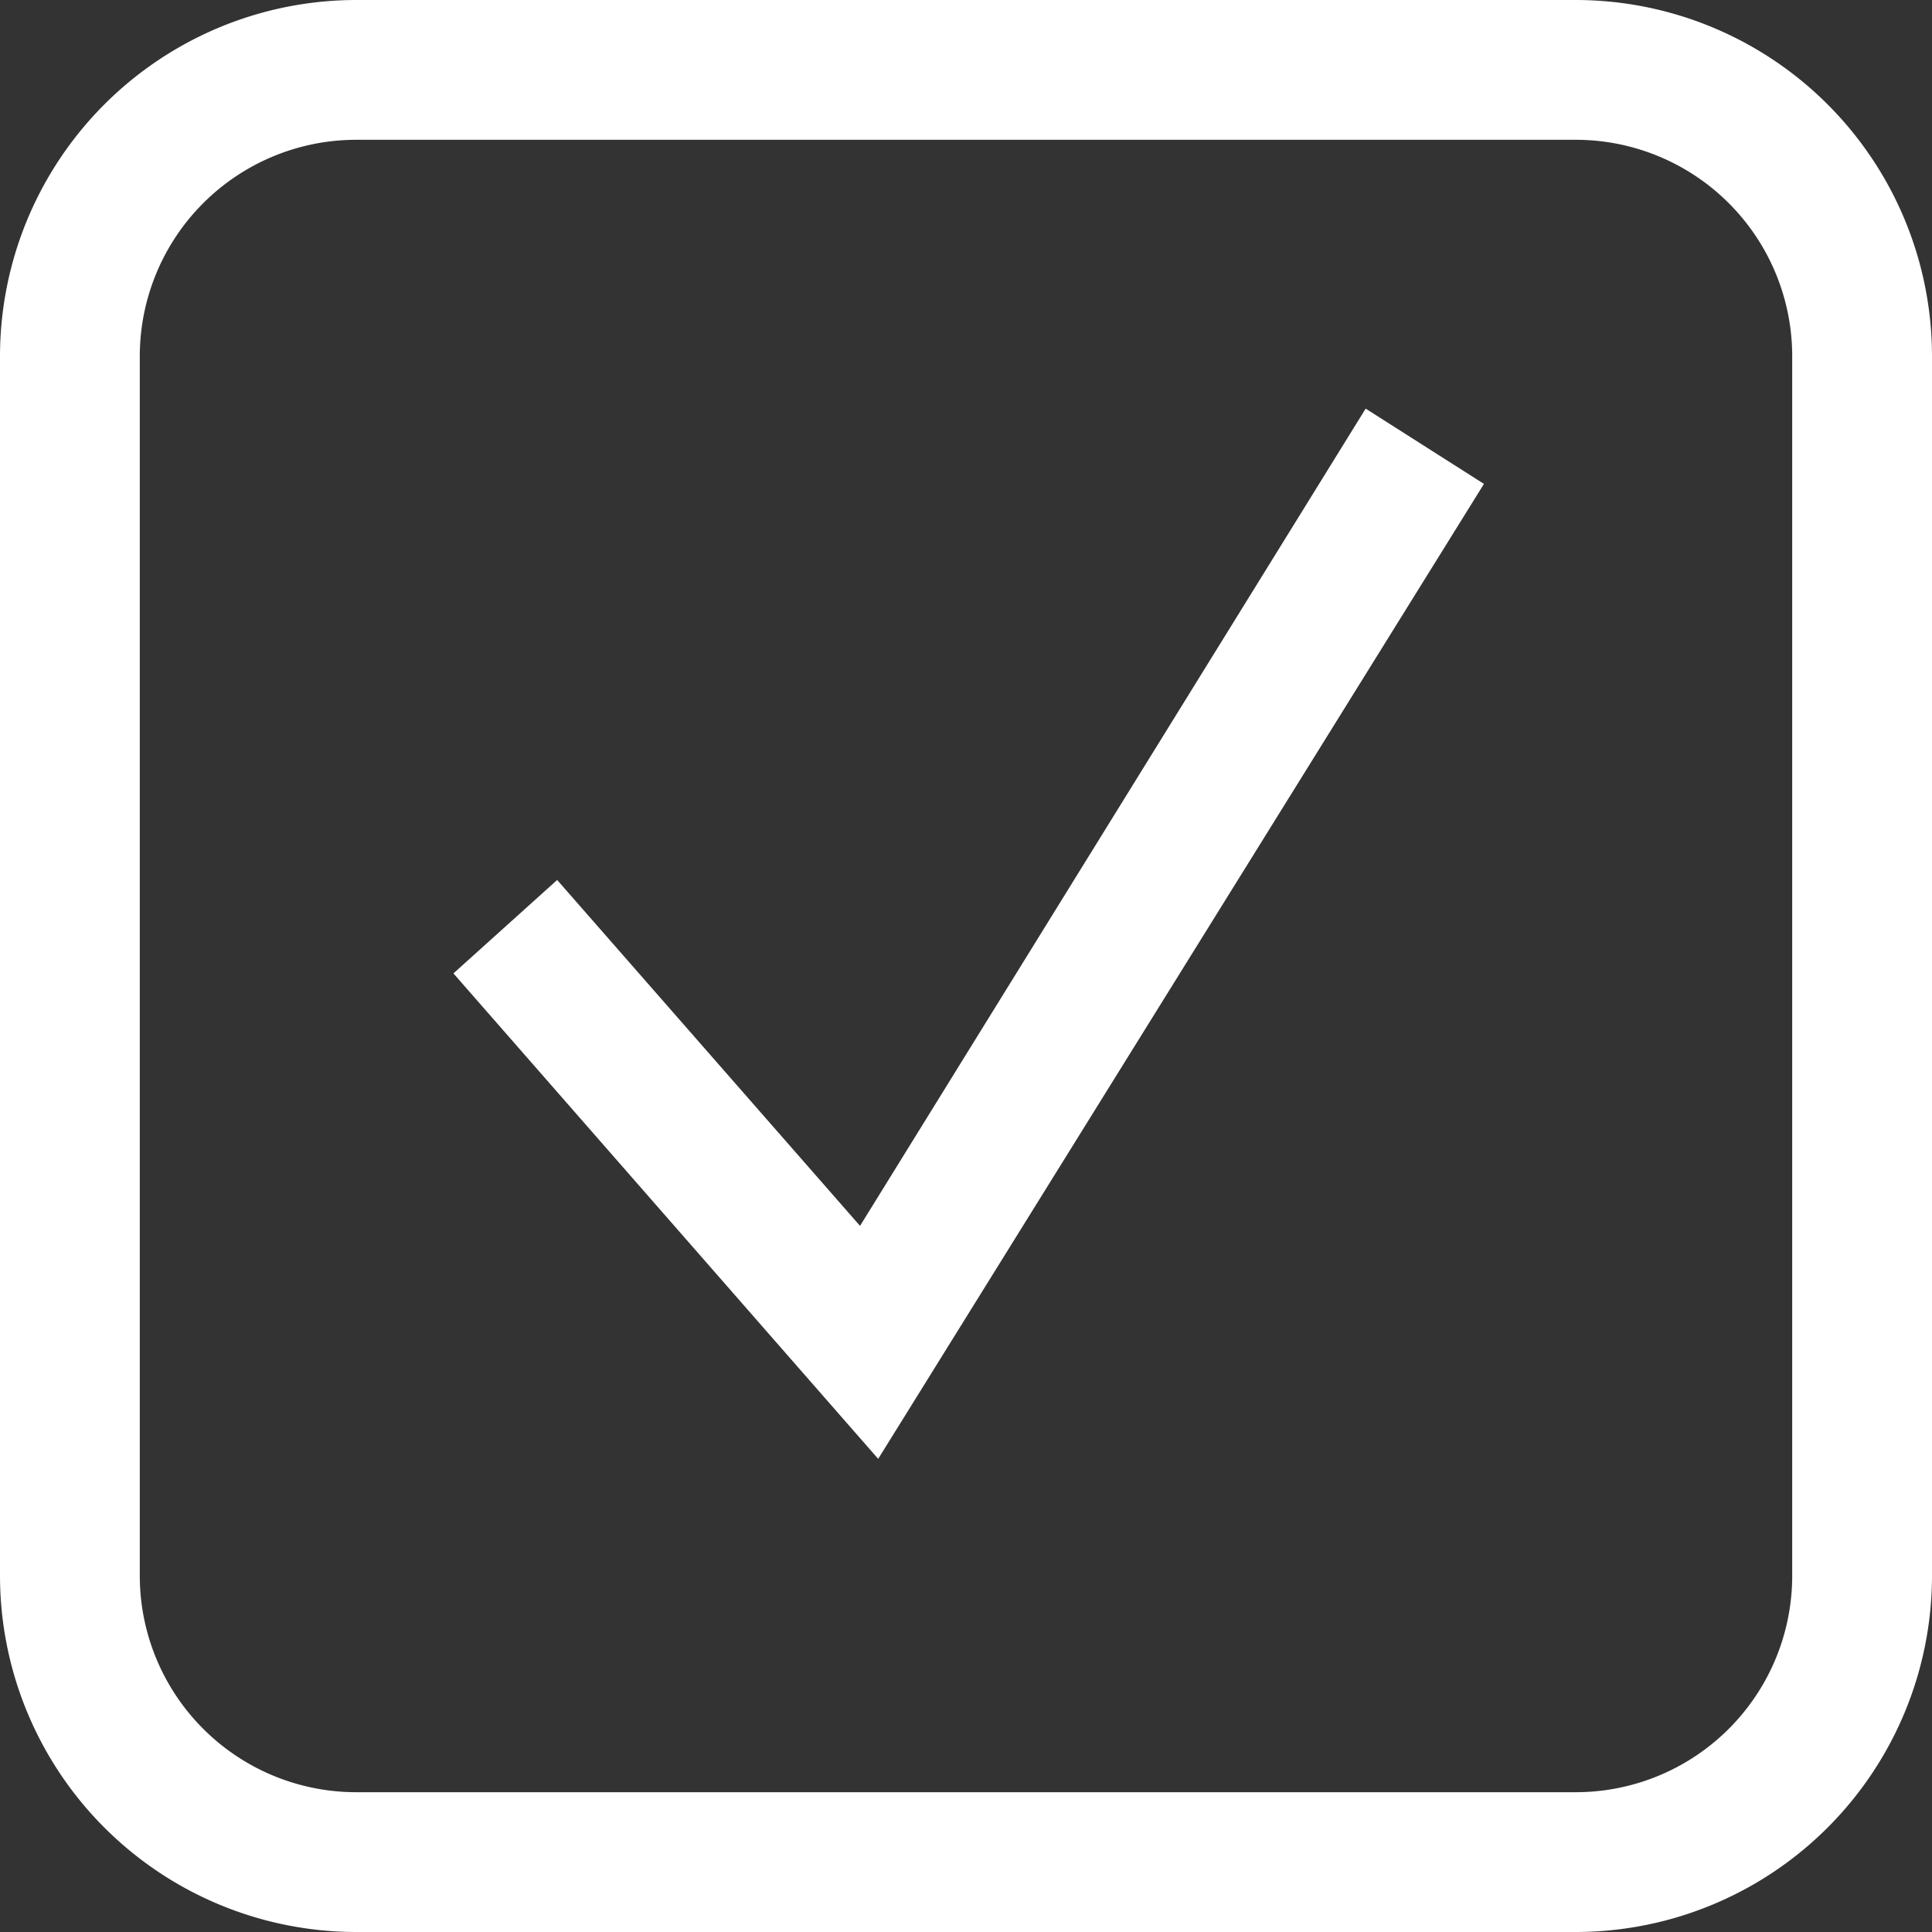 <svg xmlns="http://www.w3.org/2000/svg" width="34.496" height="34.496" viewBox="0 0 34.496 34.496">
  <rect x="0" y="0" width="34.496" height="34.496" fill="#333333" stroke="none"/>
  <path id="check004_-_E105" data-name="check004 - E105" d="M10.88-14.784H-10.88a6.364,6.364,0,0,1-6.368-6.368v-21.76A6.364,6.364,0,0,1-10.88-49.28H10.88a6.364,6.364,0,0,1,6.368,6.368v21.76A6.364,6.364,0,0,1,10.88-14.784Zm-21.76-32a3.865,3.865,0,0,0-3.872,3.872v21.76A3.865,3.865,0,0,0-10.88-17.28H10.88a3.865,3.865,0,0,0,3.872-3.872v-21.76a3.865,3.865,0,0,0-3.872-3.872Zm9.312,23.552L-9.152-31.9-7.3-33.568l5.408,6.176L7.136-41.984,9.248-40.64Z" transform="translate(17.248 49.28)" fill="#fff"/>
</svg>
